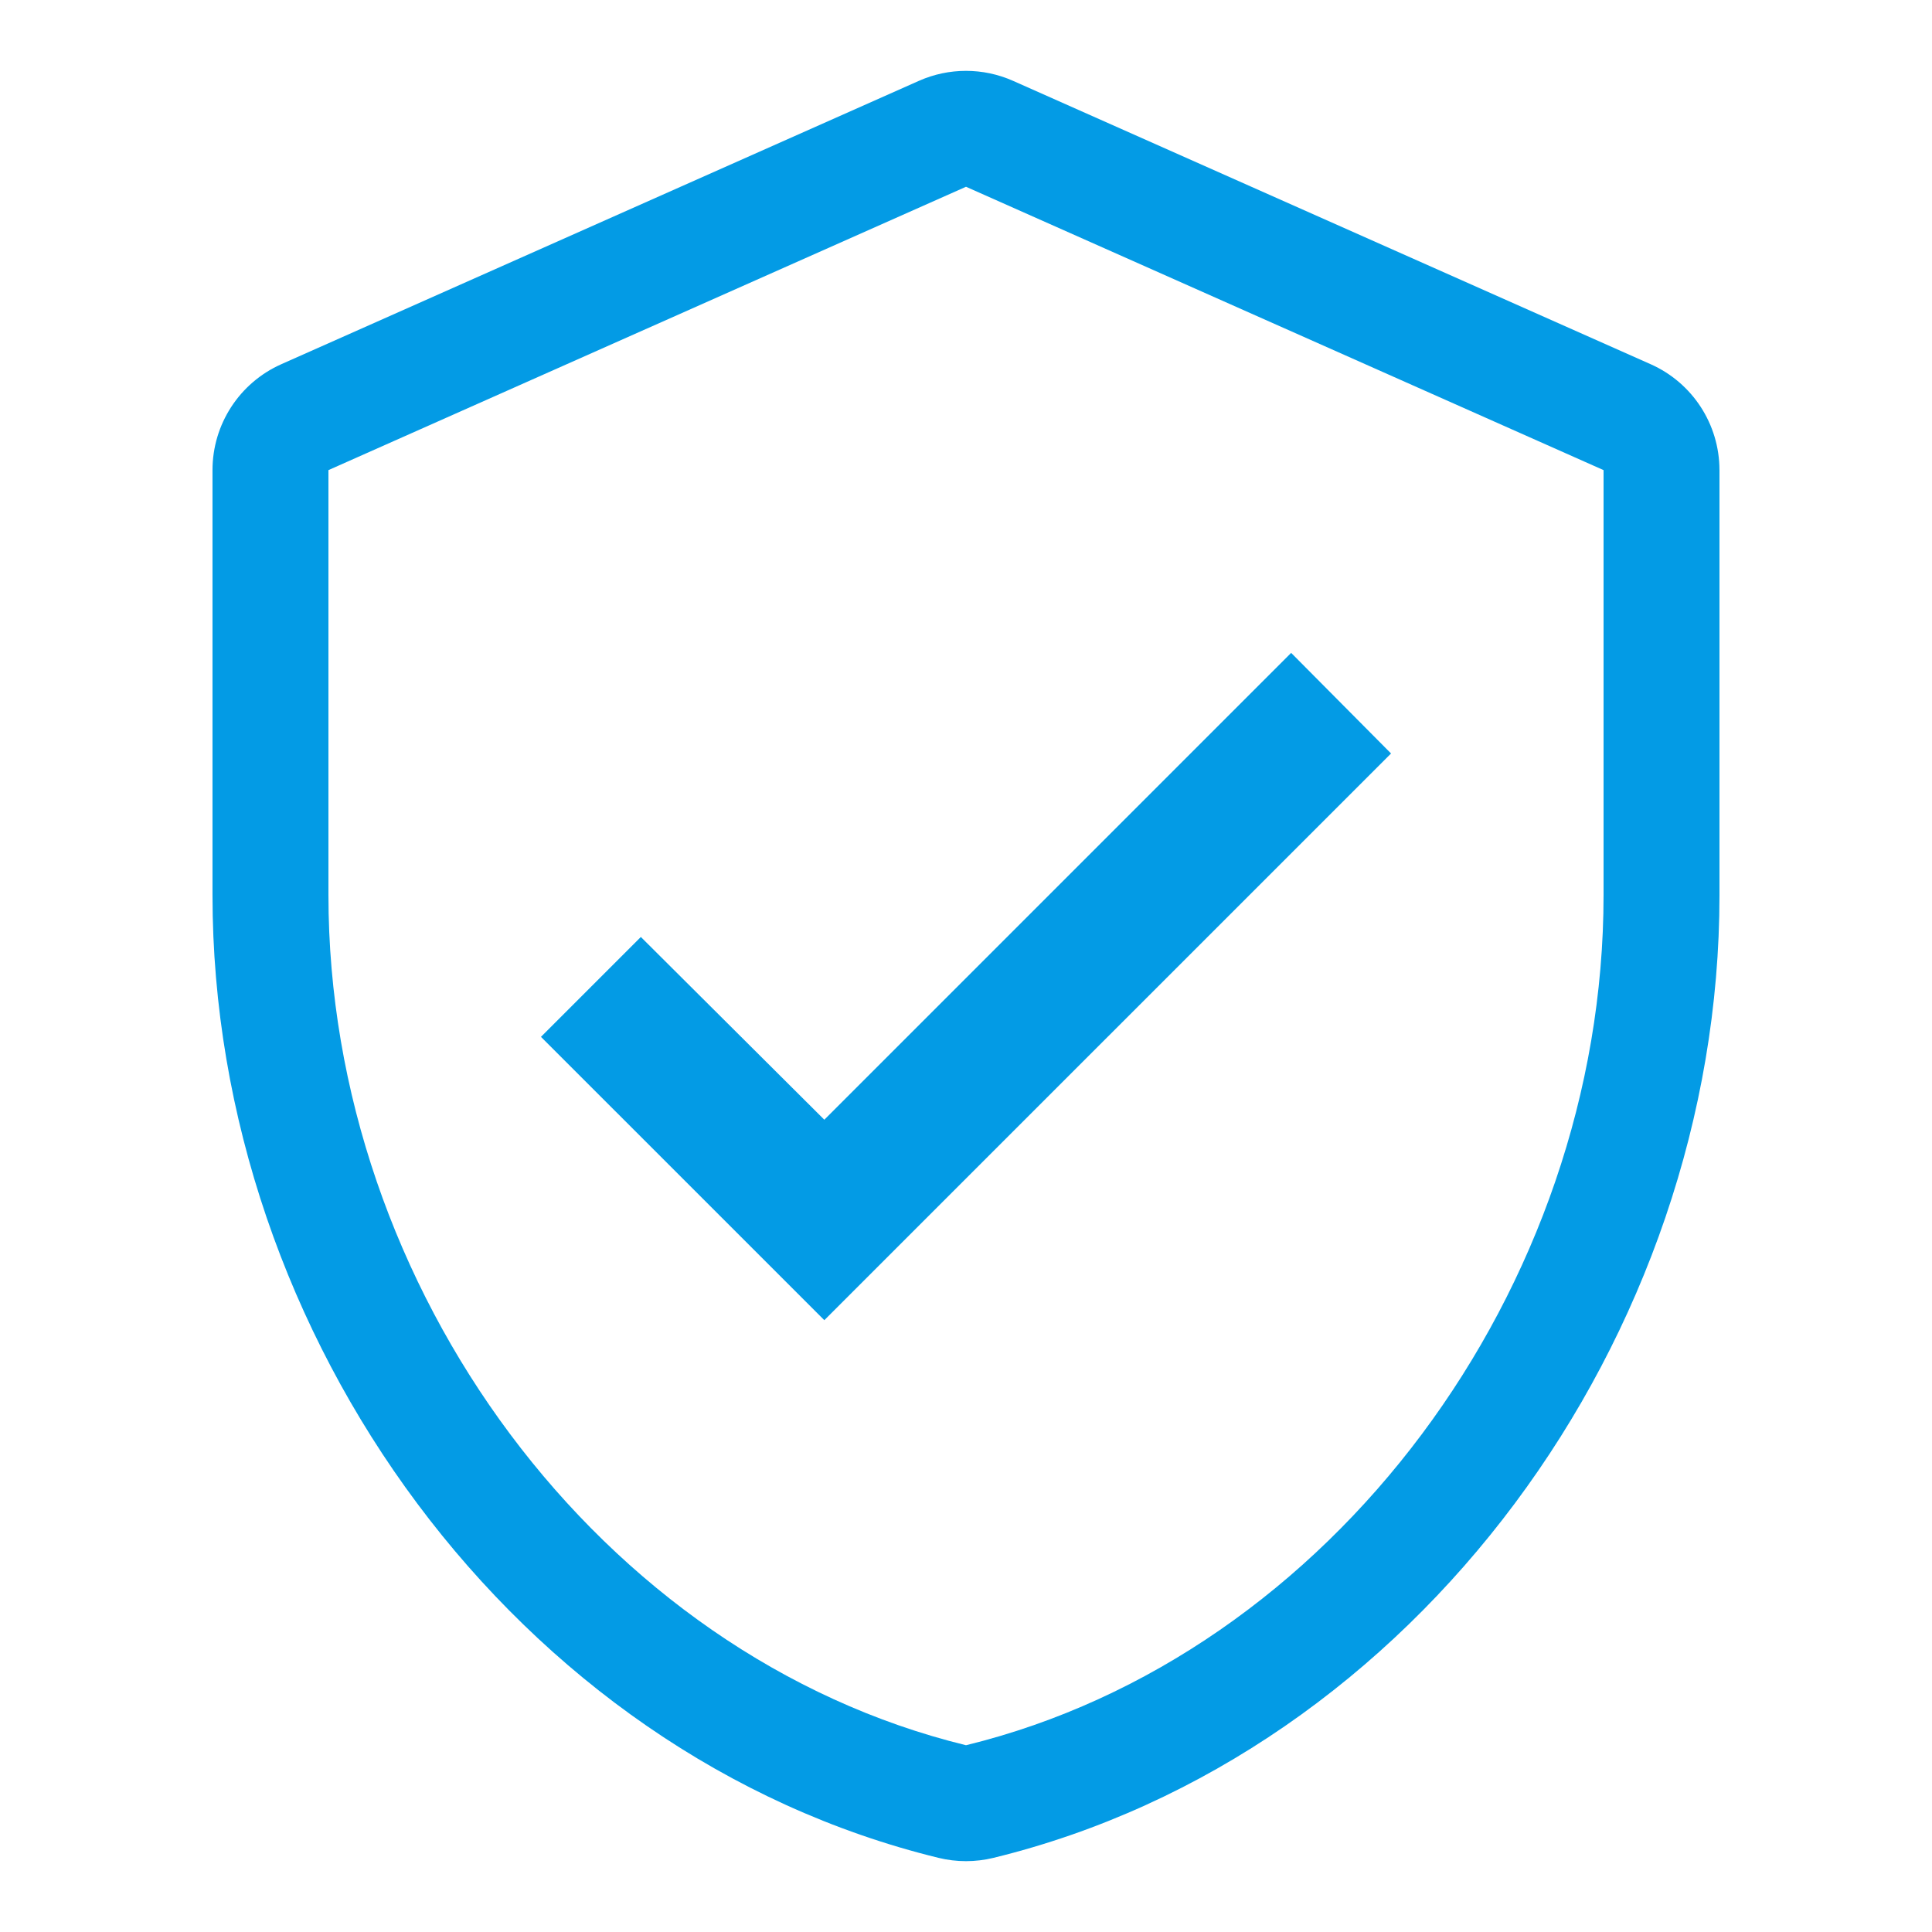 <svg version="1.1" xmlns="http://www.w3.org/2000/svg" xmlns:xlink="http://www.w3.org/1999/xlink" viewBox="0,0,1024,1024">
	<!-- Color names: teamapps-color-1 -->
	<desc>verified_user icon - Licensed under Apache License v2.0 (http://www.apache.org/licenses/LICENSE-2.0) - Created with Iconfu.com - Derivative work of Material icons (Copyright Google Inc.)</desc>
	<g fill="none" fill-rule="nonzero" style="mix-blend-mode: normal">
		<g color="#039be5" class="teamapps-color-1">
			<path d="M911.36,249.17v225.28c0,234.15 -161.13,455.63 -384.79,510.25c-9.58,2.34 -19.57,2.34 -29.15,0c-223.66,-54.61 -384.79,-276.1 -384.79,-510.25v-225.28c0,-24.28 14.3,-46.28 36.49,-56.14l337.92,-150.18c15.89,-7.06 34.02,-7.06 49.9,0l337.92,150.18c22.19,9.86 36.49,31.86 36.49,56.14zM512,98.99l-337.92,150.18v225.28c0,208.38 144.18,403.25 337.92,450.56c193.74,-47.31 337.92,-242.18 337.92,-450.56v-225.28zM436.91,699.73l-150.19,-150.18l52.94,-52.94l97.25,96.87l247.43,-247.44l52.94,53.32z" fill="currentColor"/>
		</g>
	</g>
</svg>